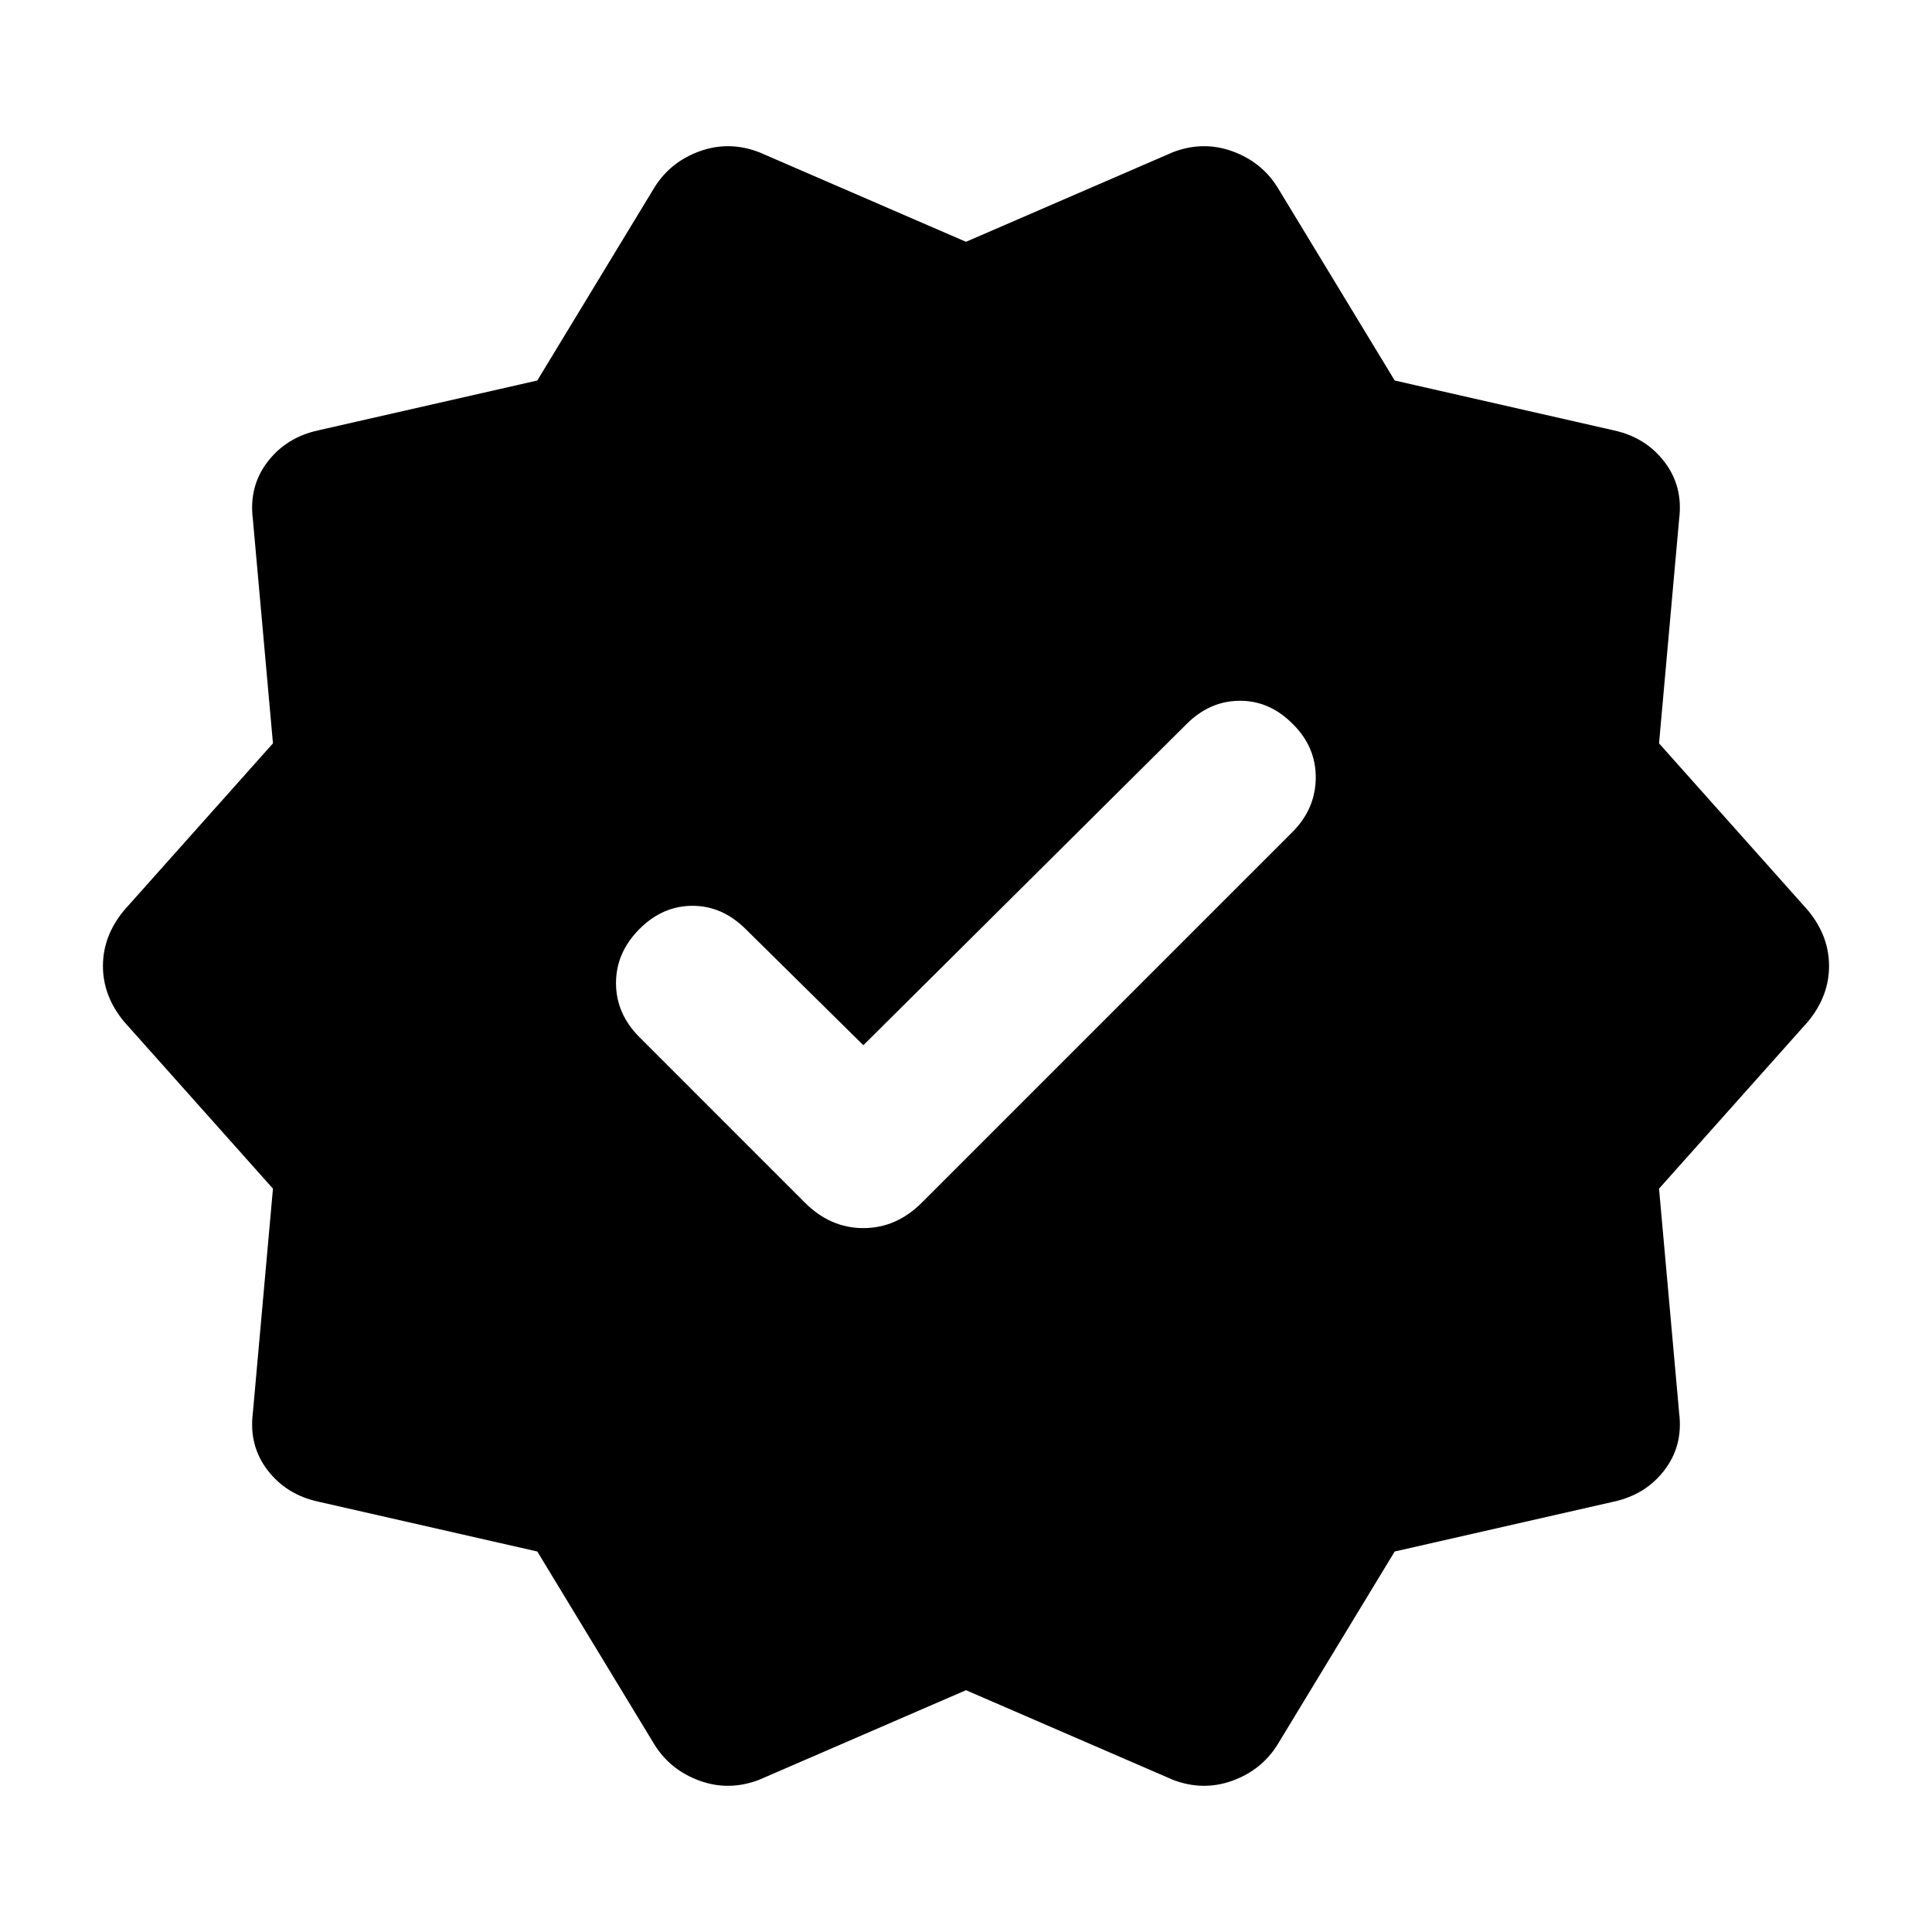<svg xmlns="http://www.w3.org/2000/svg" height="20" viewBox="0 -960 960 960" width="20"><path d="m429-440.63-58.33-57.57q-11.71-11.71-26.55-11.71t-26.32 11.48q-11.71 11.71-11.71 26.93 0 15.22 11.71 26.93l82.13 82.14q12.68 12.67 29.07 12.67t29.07-12.67L642.2-546.57q11.47-11.47 11.59-26.93.12-15.46-11.59-26.93-11.48-11.48-26.32-11.36-14.84.12-26.31 11.59L429-440.63ZM325.26-93.02l-58.28-96.05-108.81-24.76q-15.91-3.47-25.22-15.65-9.32-12.17-7.32-28.32l10-111.57-74.04-83.04Q51.15-465.09 51.15-480t10.44-27.59l74.04-83.04-10-111.57q-2-16.15 7.32-28.32 9.31-12.18 25.22-15.65l108.81-24.76 58.28-96.05q7.96-12.67 22.49-17.89 14.53-5.22 29.45.5L480-839.85l102.8-44.52q14.92-5.72 29.45-.5t22.49 17.89l58.28 96.05 108.81 24.76q15.91 3.47 25.22 15.65 9.32 12.17 7.32 28.32l-10 111.57 74.04 83.04q10.44 12.68 10.44 27.59t-10.44 27.59l-74.04 83.04 10 111.57q2 16.15-7.32 28.32-9.31 12.18-25.22 15.65l-108.81 24.76-58.28 96.05q-7.96 12.67-22.49 17.89-14.53 5.22-29.45-.5L480-120.15 377.2-75.63q-14.92 5.72-29.45.5t-22.49-17.89Z"/></svg>